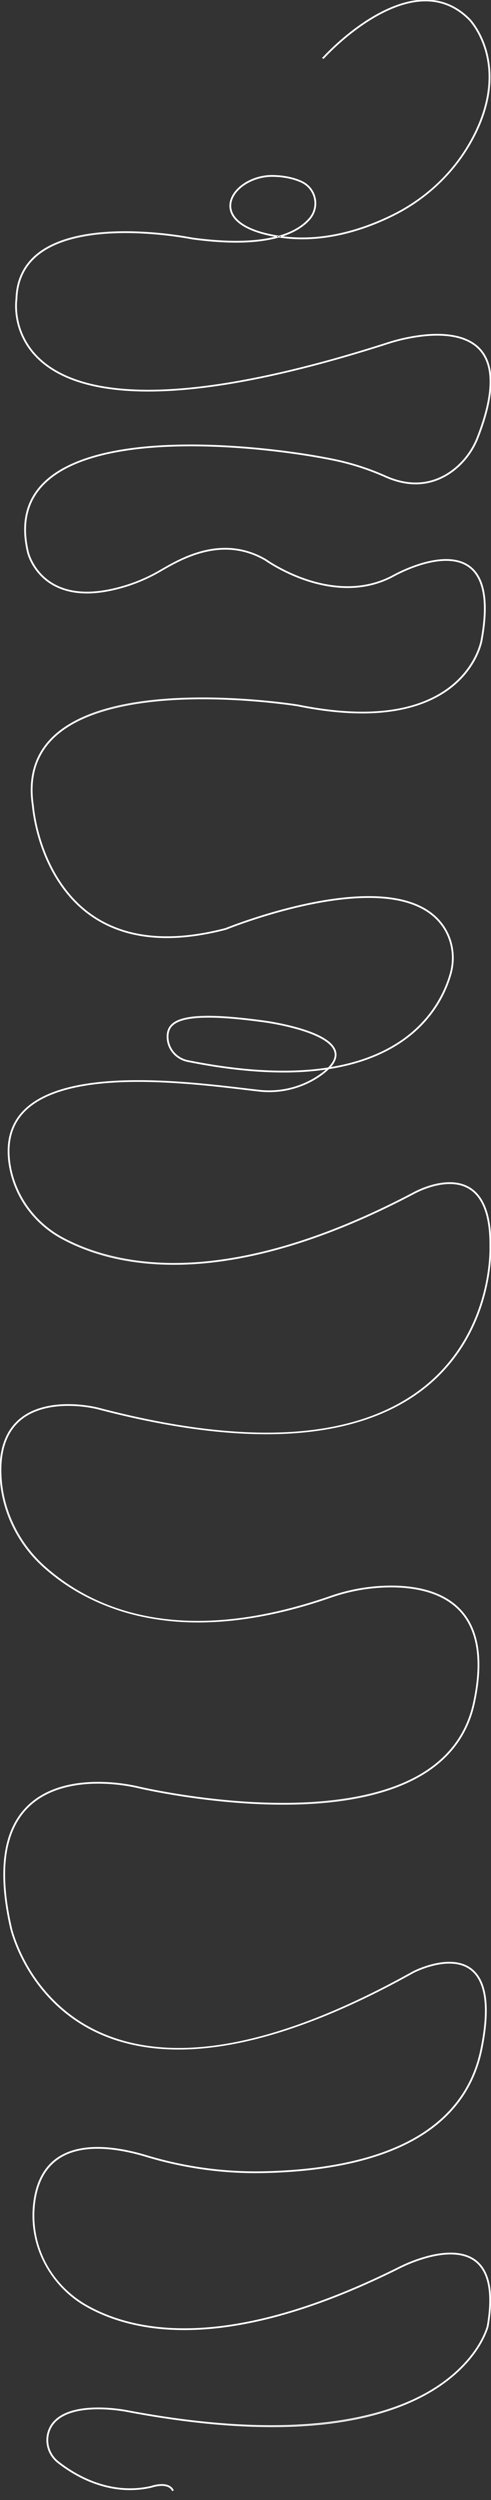 <svg id="Layer_1" data-name="Layer 1" xmlns="http://www.w3.org/2000/svg" viewBox="0 0 1102.3 5605.6">
	<rect x="0" y="0" width="1102.3" height="5605.6" fill="#333333" stroke="none"/>
	<path id="path" class="cls-1" fill="none" stroke="white" stroke-width="2"  d="M473.61,5892c-10.47-20-46.42-7.64-46.78-7.52l-.11,0c-94.13,21.57-172.06-25.32-210.13-55.18-21.75-17.06-30.28-45.68-21.22-71.23,6.1-17.23,19.17-30.33,38.86-39,15.65-6.86,35.5-10.91,59-12,39.91-1.92,77.09,5.37,77.47,5.44,378.33,71.74,578.43,16.35,679.67-42.76,57.24-33.41,89.59-71.5,106.65-97.57,18.46-28.2,23.46-48.72,23.51-48.92,12.84-74.2,3.22-123.57-28.61-146.68-29.79-21.63-74.08-15.95-106-7.37a342,342,0,0,0-63,24.16c-206.08,102.88-363.59,137.8-482.45,137.8-95.93,0-166.68-22.74-217.49-50.87a237.47,237.47,0,0,1-96.63-99.43,230.13,230.13,0,0,1-23.77-136.15c6.18-46.49,25-80.19,56-100.18,55-35.46,137.67-21.41,197.34-3.39a846.44,846.44,0,0,0,264.42,35.92c124.93-2.84,228.22-22.86,307-59.51,99.18-46.14,159.45-118.91,179.13-216.27,18.64-92.24,10.71-152.06-23.58-177.81-46.64-35-127.17,6.47-128,6.9-162.23,90.54-308.33,145.93-434.22,164.6C477,4910.38,386,4901.05,310.46,4867.25a348.57,348.57,0,0,1-100.22-67.65,370.8,370.8,0,0,1-61.06-77.51c-29.2-49.17-38.56-90-38.66-90.37-29.64-128.48-16.63-220.89,38.7-274.65,19.95-19.39,45.49-33.69,75.93-42.5,24.32-7,51.79-10.61,81.66-10.61h.07a407.91,407.91,0,0,1,91.87,10.57c1.05.25,108.4,25.39,240.39,33.81,121.74,7.78,289.92,2.5,399.83-66.71,59-37.15,96.2-89.42,110.55-155.34,19.5-89.52,11.06-157.14-25.08-201-42.15-51.14-114.9-60.46-168.5-59.27a414.84,414.84,0,0,0-127,23.09c-106.38,36.93-205.88,55.47-297.21,55.47a603.07,603.07,0,0,1-117.9-11.2,503.25,503.25,0,0,1-135.29-47.21,461,461,0,0,1-92.92-64.12,296.52,296.52,0,0,1-70.21-92.86,287.23,287.23,0,0,1-28.57-112.68c-2.59-58,12.79-101,45.7-127.73,33.23-27,78.55-32.14,110.75-31.71a297.26,297.26,0,0,1,62.43,7.46c337.4,88.91,584.69,72.7,735-48.17,79.34-63.8,114.74-145.43,130.47-202.68,17.06-62.07,15.31-109.67,15.29-110.14.92-68.11-15.07-112.29-47.52-131.39-50.12-29.48-123.25,11.8-124,12.22-187.87,98.85-359.64,151.9-510.56,157.69-59.11,2.28-115.1-2.79-166.41-15-40.88-9.77-78.86-24.09-112.89-42.57a234.16,234.16,0,0,1-78.49-69.32,226.73,226.73,0,0,1-39.44-96.78c-7.57-49.36,3.24-89.56,32.14-119.48,22.06-22.84,55.15-40.16,98.36-51.48,36.74-9.63,81.81-15.17,134-16.48,94.93-2.37,195.89,9.54,262.69,17.42,12.37,1.46,24,2.84,34.16,3.95A199,199,0,0,0,805,2717.51a149.09,149.09,0,0,0,16.18-13,662.62,662.62,0,0,1-98.29,6.9q-96.72,0-214.71-23.61c-27.81-5.57-47.31-29.75-46.37-57.5.39-11.45,4.4-20.24,12.25-26.85,24.6-20.71,89.22-22.54,209.54-5.92a580.52,580.52,0,0,1,73.61,15.86c50.1,14.6,78,32.33,83,52.67,2.75,11.25-1.72,23.15-13.3,35.54q79.14-12.78,138.46-46.45c88.48-50.3,120.6-124.5,131.88-164.26,9.5-33.48,5.13-69.37-12-98.48-21.72-36.94-61-60-116.73-68.57C923.82,2317,868.47,2319.36,804,2331c-109.79,19.8-209.17,60-210.16,60.45l-.13,0c-126.46,33-229.11,22.1-305.11-32.43-60.88-43.69-92.75-107.84-108.77-154-17.34-49.94-20.34-90.11-20.37-90.51-9.66-62.49,5.24-113.87,44.3-152.62,32.28-32,81.41-55.81,146-70.68,51.62-11.88,113.19-18.15,183-18.62,118.86-.8,221.79,15.7,222.82,15.86,145.25,29.44,256.82,18.27,331.67-33.18,67.66-46.51,79.08-110.36,79.18-111,16-85.69,6.58-141.54-27.86-166-30.22-21.44-74.67-14.35-106.64-4.62a344.38,344.38,0,0,0-63,26.65c-31,16.51-65.27,24.88-102,24.88-29.35,0-60.29-5.32-92-15.8-53.9-17.84-91.77-44.87-92.14-45.14-96-56.54-188.27-3.36-232.59,22.19-5,2.89-9.33,5.38-13.16,7.46a373.82,373.82,0,0,1-62,26.79c-70.34,22.78-127.34,22.23-169.42-1.64-46.12-26.17-57.08-71.93-57.18-72.39-15.24-63.19-3.83-115,33.91-153.82,127.16-131,517-83.82,656.49-54.58a565.56,565.56,0,0,1,113.73,37c71.4,31.77,123.44,8.4,154.53-16.8a170.43,170.43,0,0,0,51.07-70.69c36.92-94.91,38.16-161.29,3.69-197.3-30.41-31.78-83.7-33.66-123-29.64a406.49,406.49,0,0,0-79.09,16.58c-221.1,71.15-402.91,107.22-540.42,107.23h-1.63c-107.22-.22-187.19-22.31-237.7-65.65-36.37-31.21-50.09-67.78-55.19-93-5.36-26.5-2.57-46.34-2.38-47.65,1.21-42.66,17.68-76.88,48.95-101.72,24.21-19.24,57.56-33.05,99.11-41.05,33.19-6.39,71.66-9.12,114.35-8.11a859.65,859.65,0,0,1,133.79,14c87.48,11.83,147.82,8,189.44-3-37-6.15-64.86-16.21-83-30C608.7,796,601,780.77,602.93,764.41c2-17.11,14.5-34,34.26-46.33a115.33,115.33,0,0,1,69.39-16.58c.25,0,32.32.55,59.17,13.85a54,54,0,0,1,17,83.2c-12.37,14.47-32.54,29.24-65.39,39.36,97.71,13.86,189.74-18.41,250-48.09,78.61-38.74,141.16-99.3,180.88-175.14,44.53-85,40-151.74,28.3-192.76-12.63-44.39-36-69-36.25-69.23-28.63-29.28-62.89-43.73-101.69-42.93C980.84,311,922.53,345.91,883.79,375a555.36,555.36,0,0,0-71,63.65l-1.48-1.34a556,556,0,0,1,71.3-63.88c39-29.3,97.69-64.49,156-65.69,39.39-.81,74.13,13.84,103.16,43.54.25.25,24,25.21,36.74,70.07a220.79,220.79,0,0,1,6.88,83.09c-3.65,36-15.54,73.37-35.33,111.15A399.73,399.73,0,0,1,1073.15,718a414.82,414.82,0,0,1-104.91,73.61C929.72,810.6,891,824.56,853,833.13c-48,10.85-94.65,13-138.66,6.36l-1.52-.23c-42,12-103.77,16.5-194.46,4.23a859.4,859.4,0,0,0-133.54-14C318,828,227,835.12,172.69,878.25c-30.8,24.47-47,58.21-48.19,100.28v.13c0,.2-3.1,20.13,2.37,47.1,5,24.86,18.62,61,54.55,91.77,50.15,43,129.69,64.93,236.42,65.14h1.57c137.31,0,318.89-36,539.79-107.13a408.24,408.24,0,0,1,79.51-16.67c39.79-4.07,93.72-2.12,124.7,30.24,35,36.63,33.95,103.72-3.27,199.41a172.38,172.38,0,0,1-51.68,71.52c-20.62,16.72-50.34,32.65-88.68,32.65-20.25,0-42.91-4.45-67.92-15.58a564.5,564.5,0,0,0-113.33-36.84c-139.19-29.18-528.12-76.36-654.65,54-37.22,38.35-48.46,89.48-33.4,152,.11.46,10.9,45.4,56.26,71.12,41.57,23.56,98,24,167.79,1.46a371.81,371.81,0,0,0,61.7-26.65c3.81-2.06,8.12-4.55,13.11-7.43,22.82-13.16,57.3-33,98.06-42.42,48.75-11.21,94.71-4.39,136.62,20.29.45.32,38.11,27.19,91.73,44.93,49.42,16.35,122.88,28.06,192.29-9a346.17,346.17,0,0,1,63.36-26.8c32.41-9.87,77.53-17,108.41,4.89,35.14,24.94,44.79,81.46,28.68,168,0,.15-2.84,16.47-14.07,38.34-10.35,20.17-30.19,49.37-65.89,73.92-33.52,23-75.2,38.23-123.91,45.13-59.42,8.42-129.84,4.52-209.31-11.59-1-.16-103.79-16.63-222.48-15.83-109.41.74-255.06,16.74-327.61,88.72-38.58,38.28-53.29,89.08-43.72,151,0,.48,3,40.43,20.29,90.14,15.92,45.83,47.59,109.56,108,152.93,75.48,54.16,177.55,65,303.37,32.13,3.06-1.24,101.65-40.91,210.47-60.53,64.65-11.66,120.23-14.08,165.18-7.18,56.36,8.65,96.12,32,118.17,69.54,17.39,29.57,21.83,66,12.19,100a268.34,268.34,0,0,1-38.28,80.45c-24,34.38-55.81,63-94.54,85q-60.49,34.39-141.76,47.11a143.46,143.46,0,0,1-18.42,15.17,201,201,0,0,1-137.9,35.12c-10.11-1.11-21.8-2.49-34.17-4-66.75-7.88-167.62-19.78-262.41-17.41-112.8,2.83-190.49,25.48-230.93,67.35-28.44,29.45-39.08,69.08-31.61,117.79,10.6,69.1,54.3,130.64,116.92,164.64,53.41,29,145,62.5,278.27,57.39,150.62-5.79,322.09-58.76,509.66-157.45a209.1,209.1,0,0,1,43.49-17.49c22.86-6.27,55.71-10.44,82.46,5.29,33.13,19.49,49.45,64.27,48.52,133.09,0,.42,1.78,48.27-15.34,110.62a415.07,415.07,0,0,1-43.11,102.24,376.76,376.76,0,0,1-88,101.53c-67.67,54.43-156.65,88-264.48,99.88-130,14.29-288.87-3-472.29-51.31a295.07,295.07,0,0,0-62-7.4c-31.83-.41-76.66,4.66-109.42,31.27-32.39,26.3-47.51,68.72-44.95,126.08,3.44,77.25,39.2,151.66,98.11,204.14,106.6,95,304.4,183.65,641.33,66.66A416.65,416.65,0,0,1,955.89,3864c34.18-.76,64.9,2.81,91.34,10.61,33.35,9.84,59.85,26.45,78.75,49.39,36.55,44.35,45.13,112.55,25.5,202.69-14.48,66.47-52,119.16-111.44,156.61-48.76,30.71-112.86,51.55-190.51,62-62.08,8.32-132.92,10-210.55,5.07-132.15-8.44-239.64-33.61-240.71-33.87-.43-.11-40.87-10.51-91.39-10.51h-.12c-46.59,0-111.5,9.14-156.16,52.55-54.78,53.24-67.61,145-38.13,272.77.1.41,9.41,40.95,38.47,89.86,26.81,45.11,76.39,106.76,160.37,144.3,168.57,75.37,405,29.34,702.7-136.81a223.09,223.09,0,0,1,46.89-16.93c24.2-5.69,58.29-8.53,83.23,10.19,35,26.25,43.16,86.74,24.35,179.81-19.81,98-80.45,171.26-180.24,217.68-79,36.77-182.59,56.86-307.8,59.7a848.66,848.66,0,0,1-265-36c-59.26-17.91-141.32-31.89-195.68,3.16-30.47,19.64-49,52.87-55.1,98.75C152,5339.77,198.89,5431.46,284,5478.56c113.33,62.73,326.43,98.57,698.05-87a343.15,343.15,0,0,1,63.33-24.31c32.33-8.7,77.27-14.43,107.71,7.67,32.5,23.59,42.39,73.62,29.4,148.7-.07.27-5.15,21.12-23.79,49.61-17.18,26.25-49.75,64.6-107.32,98.21-64.64,37.74-147,61.95-244.82,72a1071.66,1071.66,0,0,1-108.93,5.27c-97.51,0-207.11-11.44-327.32-34.24-.37-.07-37.34-7.32-77-5.4-36.41,1.75-82.63,11.79-96,49.65-8.76,24.73-.5,52.46,20.57,69,37.79,29.64,115.1,76.17,208.41,54.83,2.2-.77,38-12.81,49.16,8.5Zm80.95-3303.5c-40.25,0-66.09,5.48-79.17,16.5-7.5,6.31-11.17,14.38-11.54,25.39-.91,26.76,17.92,50.09,44.76,55.47,122.14,24.47,227.5,29.87,315.06,16.28,12.42-12.54,17.33-24.46,14.62-35.58-11.46-47-153.49-66.83-154.92-67C630.18,2592.15,587.53,2588.46,554.56,2588.46Zm143-1885.34c-45.06,0-88.7,28.21-92.62,61.53-1.83,15.61,5.59,30.24,21.48,42.3C644.92,821,674,831.2,712.78,837.22c34.78-10,55.79-25.14,68.47-40a52,52,0,0,0-16.39-80.1c-26.44-13.1-58.06-13.65-58.37-13.65C703.51,703.25,700.51,703.12,697.53,703.12Z" transform="translate(-86.59 -307.73)"/>
</svg>

